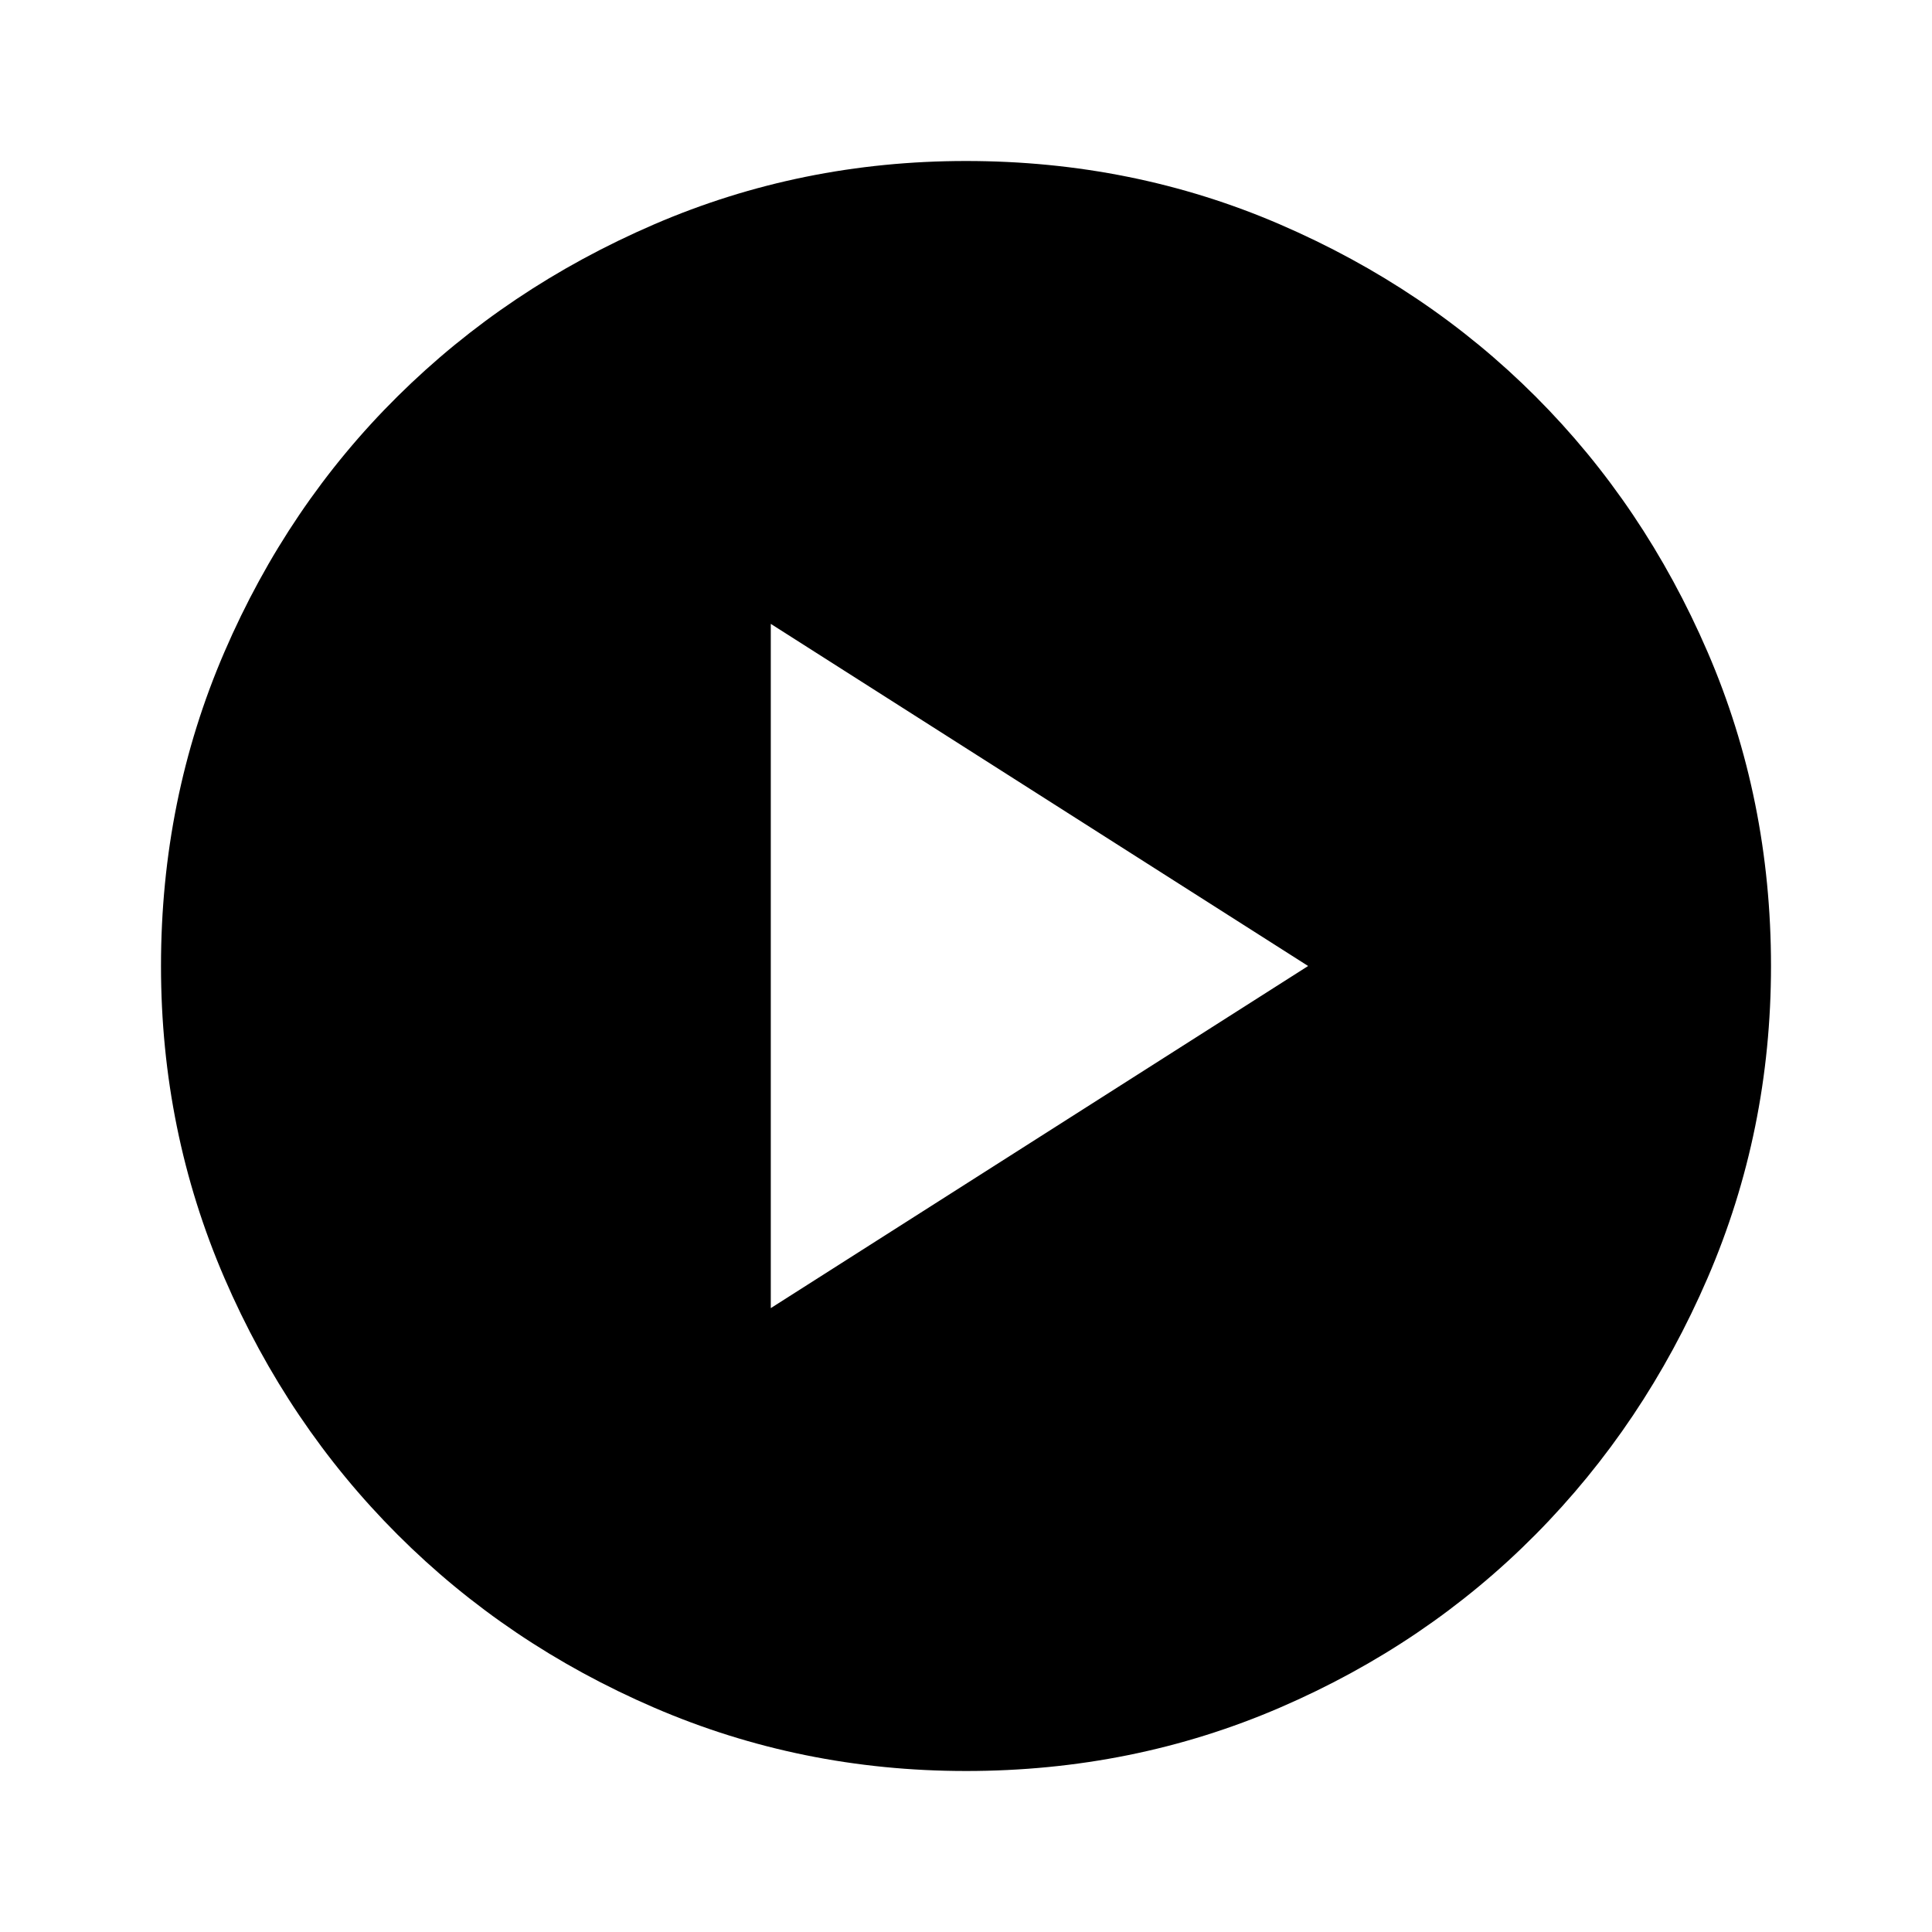 <svg xmlns="http://www.w3.org/2000/svg" height="48px" viewBox="0 -960 960 960" width="48px" fill="#000000"><path d="m383-310 267-170-267-170v340Zm97 230q-82 0-155-31.5t-127.5-86Q143-252 111.5-325T80-480q0-83 31.5-156t86-127Q252-817 325-848.5T480-880q83 0 156 31.5T763-763q54 54 85.5 127T880-480q0 82-31.5 155T763-197.5q-54 54.5-127 86T480-80Z"/></svg>
